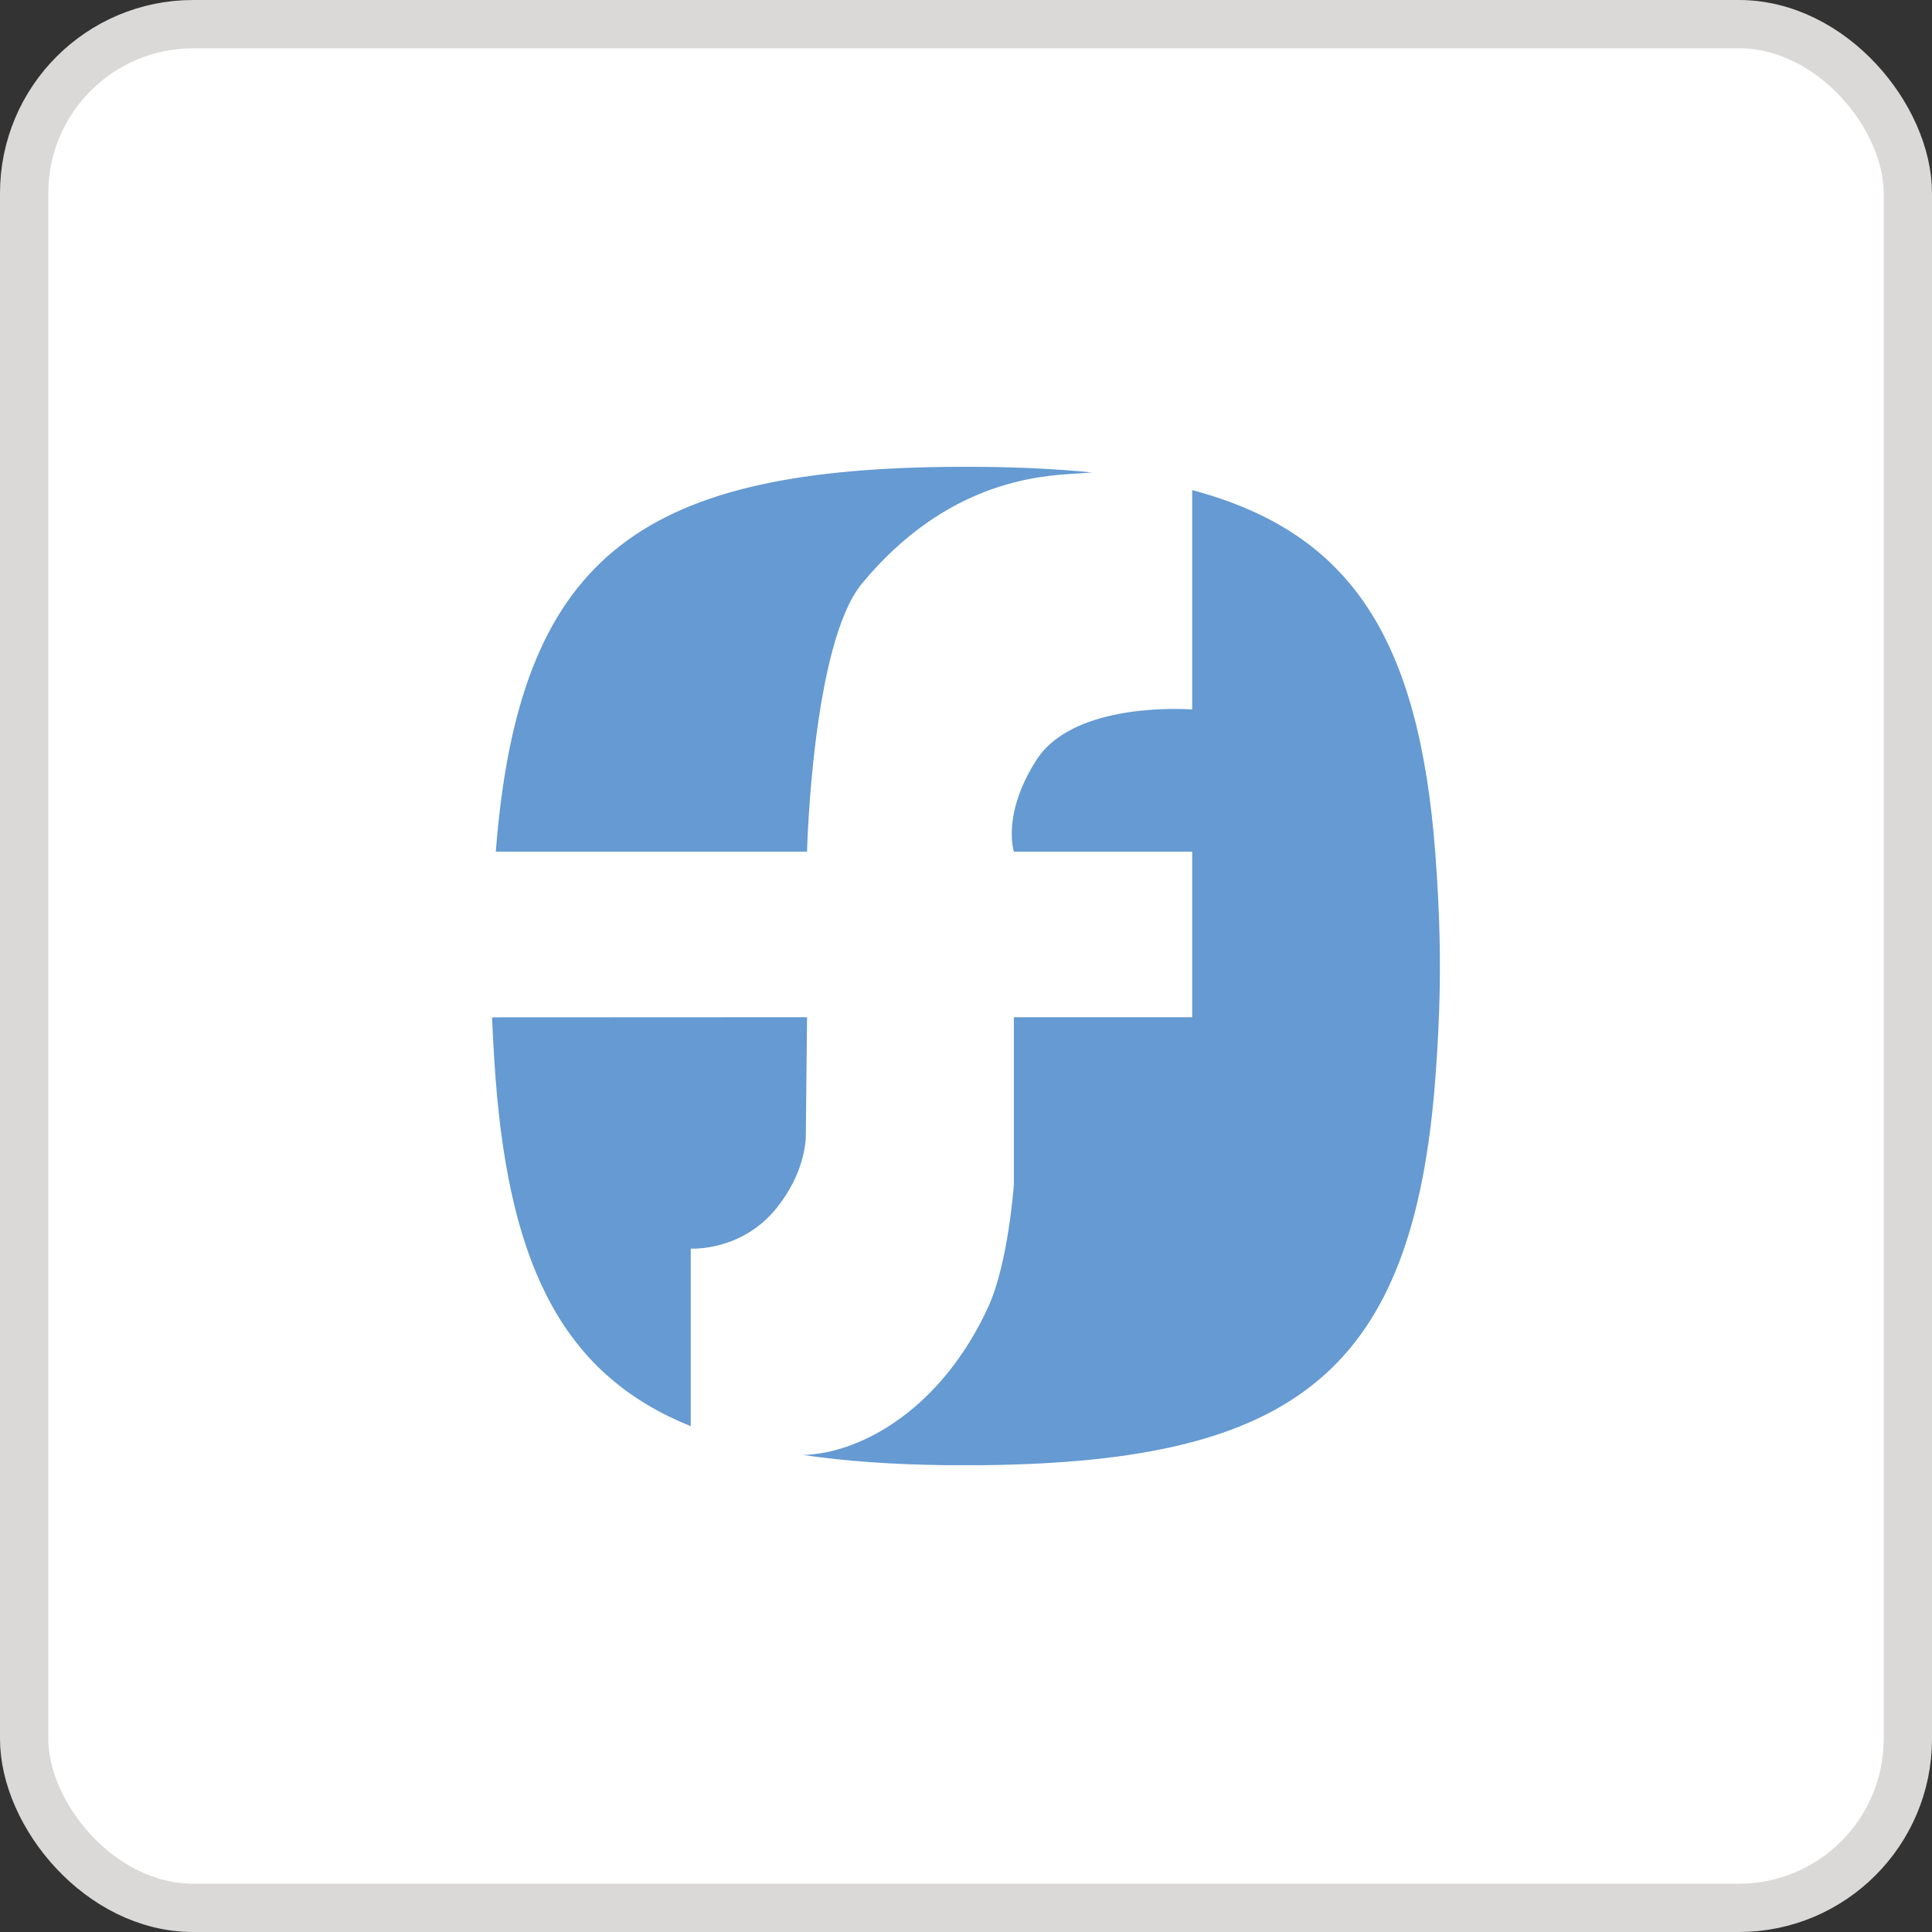 <svg width="40" height="40" viewBox="0 0 40 40" fill="none" xmlns="http://www.w3.org/2000/svg">
<rect x="0" y="0" width="40" height="40" fill="#333333" stroke="none"/>
<rect x="0.5" y="0.5" width="39" height="39" rx="3.5" fill="white"/>
<rect x="0.5" y="0.5" width="39" height="39" rx="3.5" stroke="#DBD9D7"/>
<path fill-rule="evenodd" clip-rule="evenodd" d="M16.538 17.633H10.367H10.265C10.736 11.572 13.197 9.739 19.61 9.666C19.709 9.665 19.805 9.665 19.902 9.665H20.076C20.174 9.665 20.269 9.665 20.368 9.666C21.18 9.675 21.929 9.713 22.618 9.783C22.568 9.785 22.518 9.787 22.462 9.793C22.411 9.798 22.346 9.802 22.27 9.806C21.511 9.851 19.598 9.965 17.847 12.08C16.812 13.332 16.709 17.633 16.709 17.633H16.538ZM16.081 25.008C15.357 25.912 14.316 25.852 14.301 25.851V29.528C11.725 28.488 10.563 26.319 10.26 22.319C10.224 21.837 10.202 21.414 10.188 21.063L16.709 21.06L16.705 21.449L16.705 21.449C16.697 22.119 16.683 23.423 16.684 23.466C16.689 23.657 16.641 24.308 16.081 25.008ZM24.683 10.147C27.96 11.02 29.379 13.2 29.718 17.681C29.823 19.073 29.811 20 29.811 20C29.811 20 29.824 20.927 29.718 22.319C29.257 28.418 26.798 30.261 20.368 30.335C20.269 30.335 19.709 30.335 19.61 30.335C18.495 30.322 17.503 30.254 16.616 30.122C16.62 30.122 16.624 30.122 16.628 30.122C16.655 30.122 16.682 30.122 16.709 30.12C17.873 30.053 19.492 29.156 20.456 27.069C20.877 26.156 20.991 24.526 20.991 24.526V21.061H20.991V21.06H24.512H24.683V17.633H24.512H20.991C20.991 17.633 20.991 17.633 20.991 17.632C20.991 17.632 20.991 17.632 20.991 17.632C20.991 17.632 20.989 17.628 20.988 17.622L20.987 17.617C20.986 17.615 20.985 17.612 20.985 17.608C20.983 17.604 20.982 17.6 20.98 17.594C20.98 17.591 20.979 17.587 20.979 17.583C20.976 17.573 20.974 17.564 20.972 17.551C20.971 17.547 20.971 17.544 20.97 17.54C20.97 17.537 20.969 17.534 20.969 17.532C20.966 17.519 20.964 17.506 20.962 17.49C20.961 17.484 20.96 17.477 20.96 17.47C20.96 17.468 20.96 17.466 20.96 17.465C20.957 17.449 20.955 17.433 20.953 17.415C20.953 17.411 20.953 17.407 20.953 17.403C20.953 17.397 20.952 17.391 20.952 17.385C20.952 17.381 20.951 17.377 20.951 17.373C20.95 17.358 20.949 17.342 20.949 17.324C20.949 17.319 20.949 17.313 20.949 17.307C20.949 17.302 20.949 17.296 20.948 17.291C20.948 17.283 20.948 17.275 20.948 17.267C20.948 17.252 20.948 17.236 20.948 17.219C20.948 17.213 20.949 17.206 20.949 17.2C20.95 17.195 20.95 17.189 20.95 17.185C20.951 17.157 20.952 17.13 20.955 17.099C20.955 17.095 20.955 17.09 20.956 17.086C20.956 17.081 20.957 17.075 20.957 17.07C20.96 17.037 20.964 17.003 20.969 16.968C20.97 16.964 20.97 16.961 20.971 16.957C20.972 16.954 20.972 16.951 20.973 16.947C20.979 16.907 20.985 16.866 20.994 16.823C20.994 16.822 20.995 16.821 20.995 16.819C21.057 16.52 21.191 16.151 21.459 15.733C22.18 14.612 24.226 14.665 24.618 14.685C24.659 14.688 24.682 14.69 24.683 14.69V10.147ZM16.486 30.101L16.486 30.101C16.506 30.101 16.526 30.102 16.546 30.102C16.526 30.102 16.506 30.101 16.487 30.101L16.486 30.101Z" fill="#659AD2"/>
</svg>
